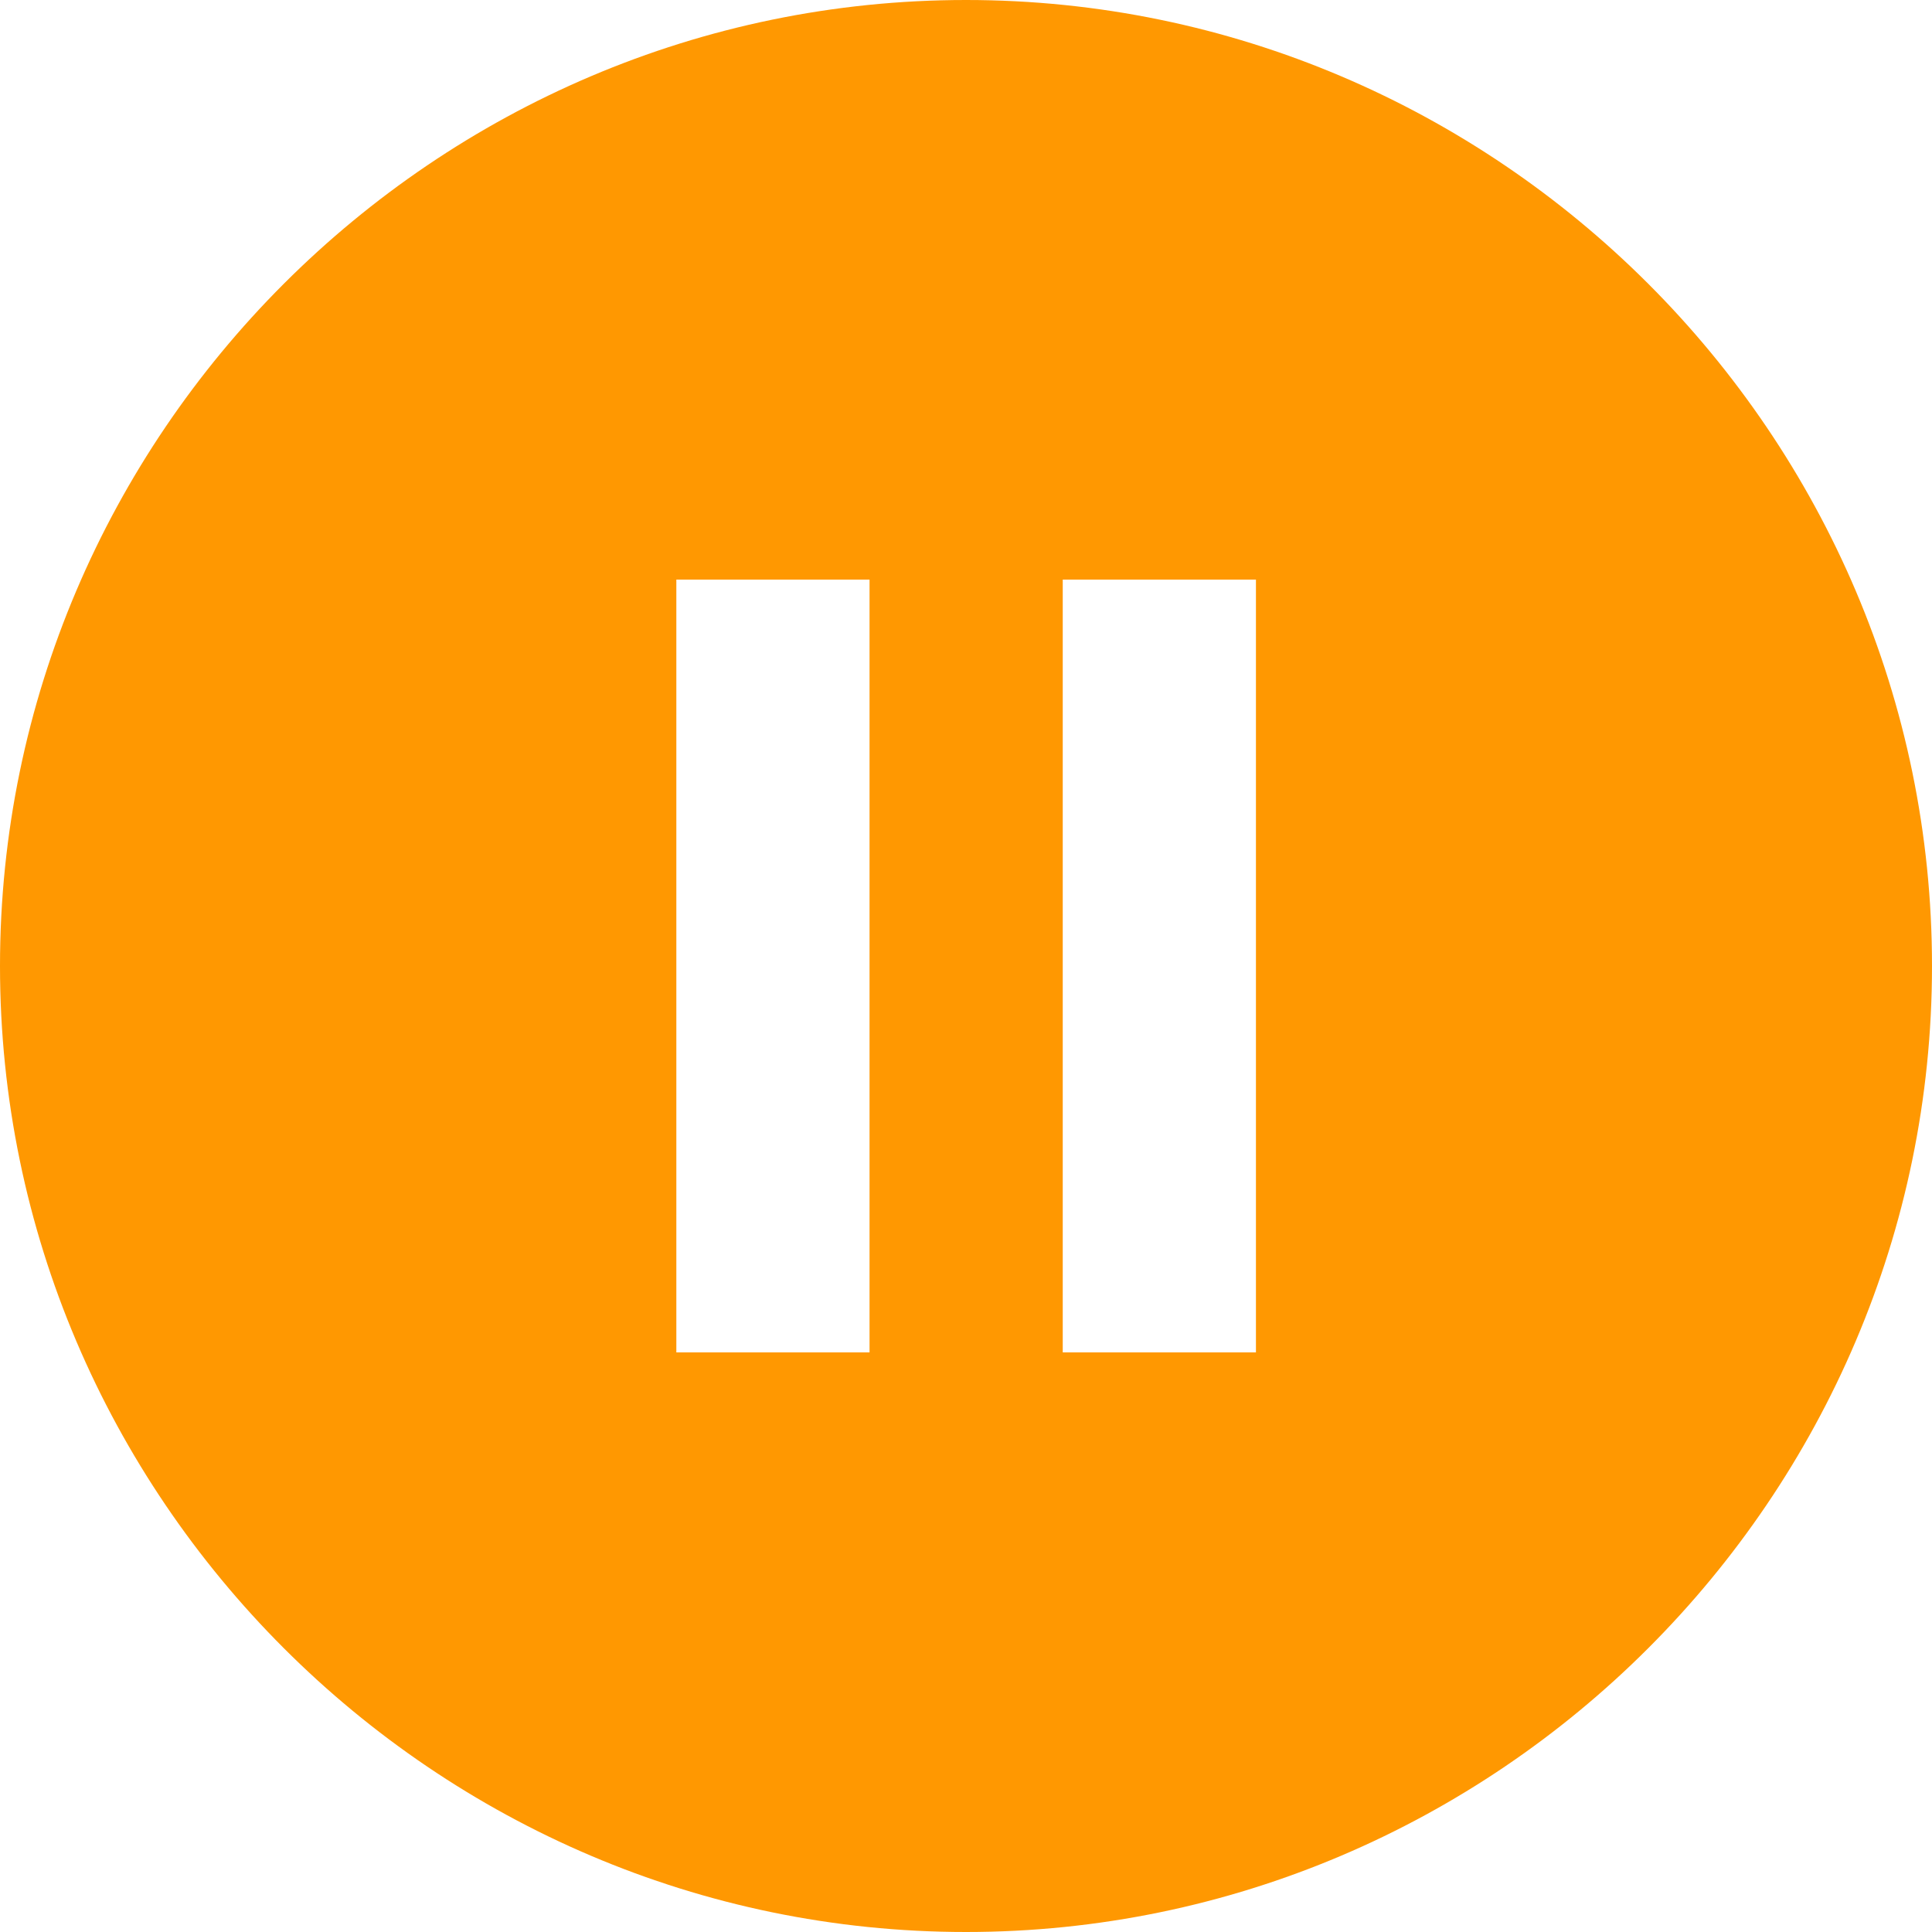 <?xml version="1.0" encoding="UTF-8"?>
<svg width="14px" height="14px" viewBox="0 0 14 14" version="1.1" xmlns="http://www.w3.org/2000/svg" xmlns:xlink="http://www.w3.org/1999/xlink">
    <!-- Generator: Sketch 64 (93537) - https://sketch.com -->
    <title>形状</title>
    <desc>Created with Sketch.</desc>
    <g id="流水线" stroke="none" stroke-width="1" fill="none" fill-rule="evenodd">
        <g id="蓝盾流水线第二批界面交互稿-" transform="translate(-1116, -1176)" fill="#FF9801" fill-rule="nonzero">
            <g id="编组-18" transform="translate(1082, 1064)">
                <g id="原子-copy-2" transform="translate(20, 83)">
                    <path d="M21,29 C17.151,29 14,32.15 14,36 C14,39.849 17.151,43 21,43 C24.85,43 28,39.849 28,36 C28,32.15 24.85,29 21,29 M20.301,38.8 L18.901,38.8 L18.901,33.2 L20.301,33.2 L20.301,38.8 Z M23.101,38.8 L21.701,38.8 L21.701,33.2 L23.101,33.2 L23.101,38.8 Z" id="形状"></path>
                </g>
            </g>
        </g>
    </g>
</svg>